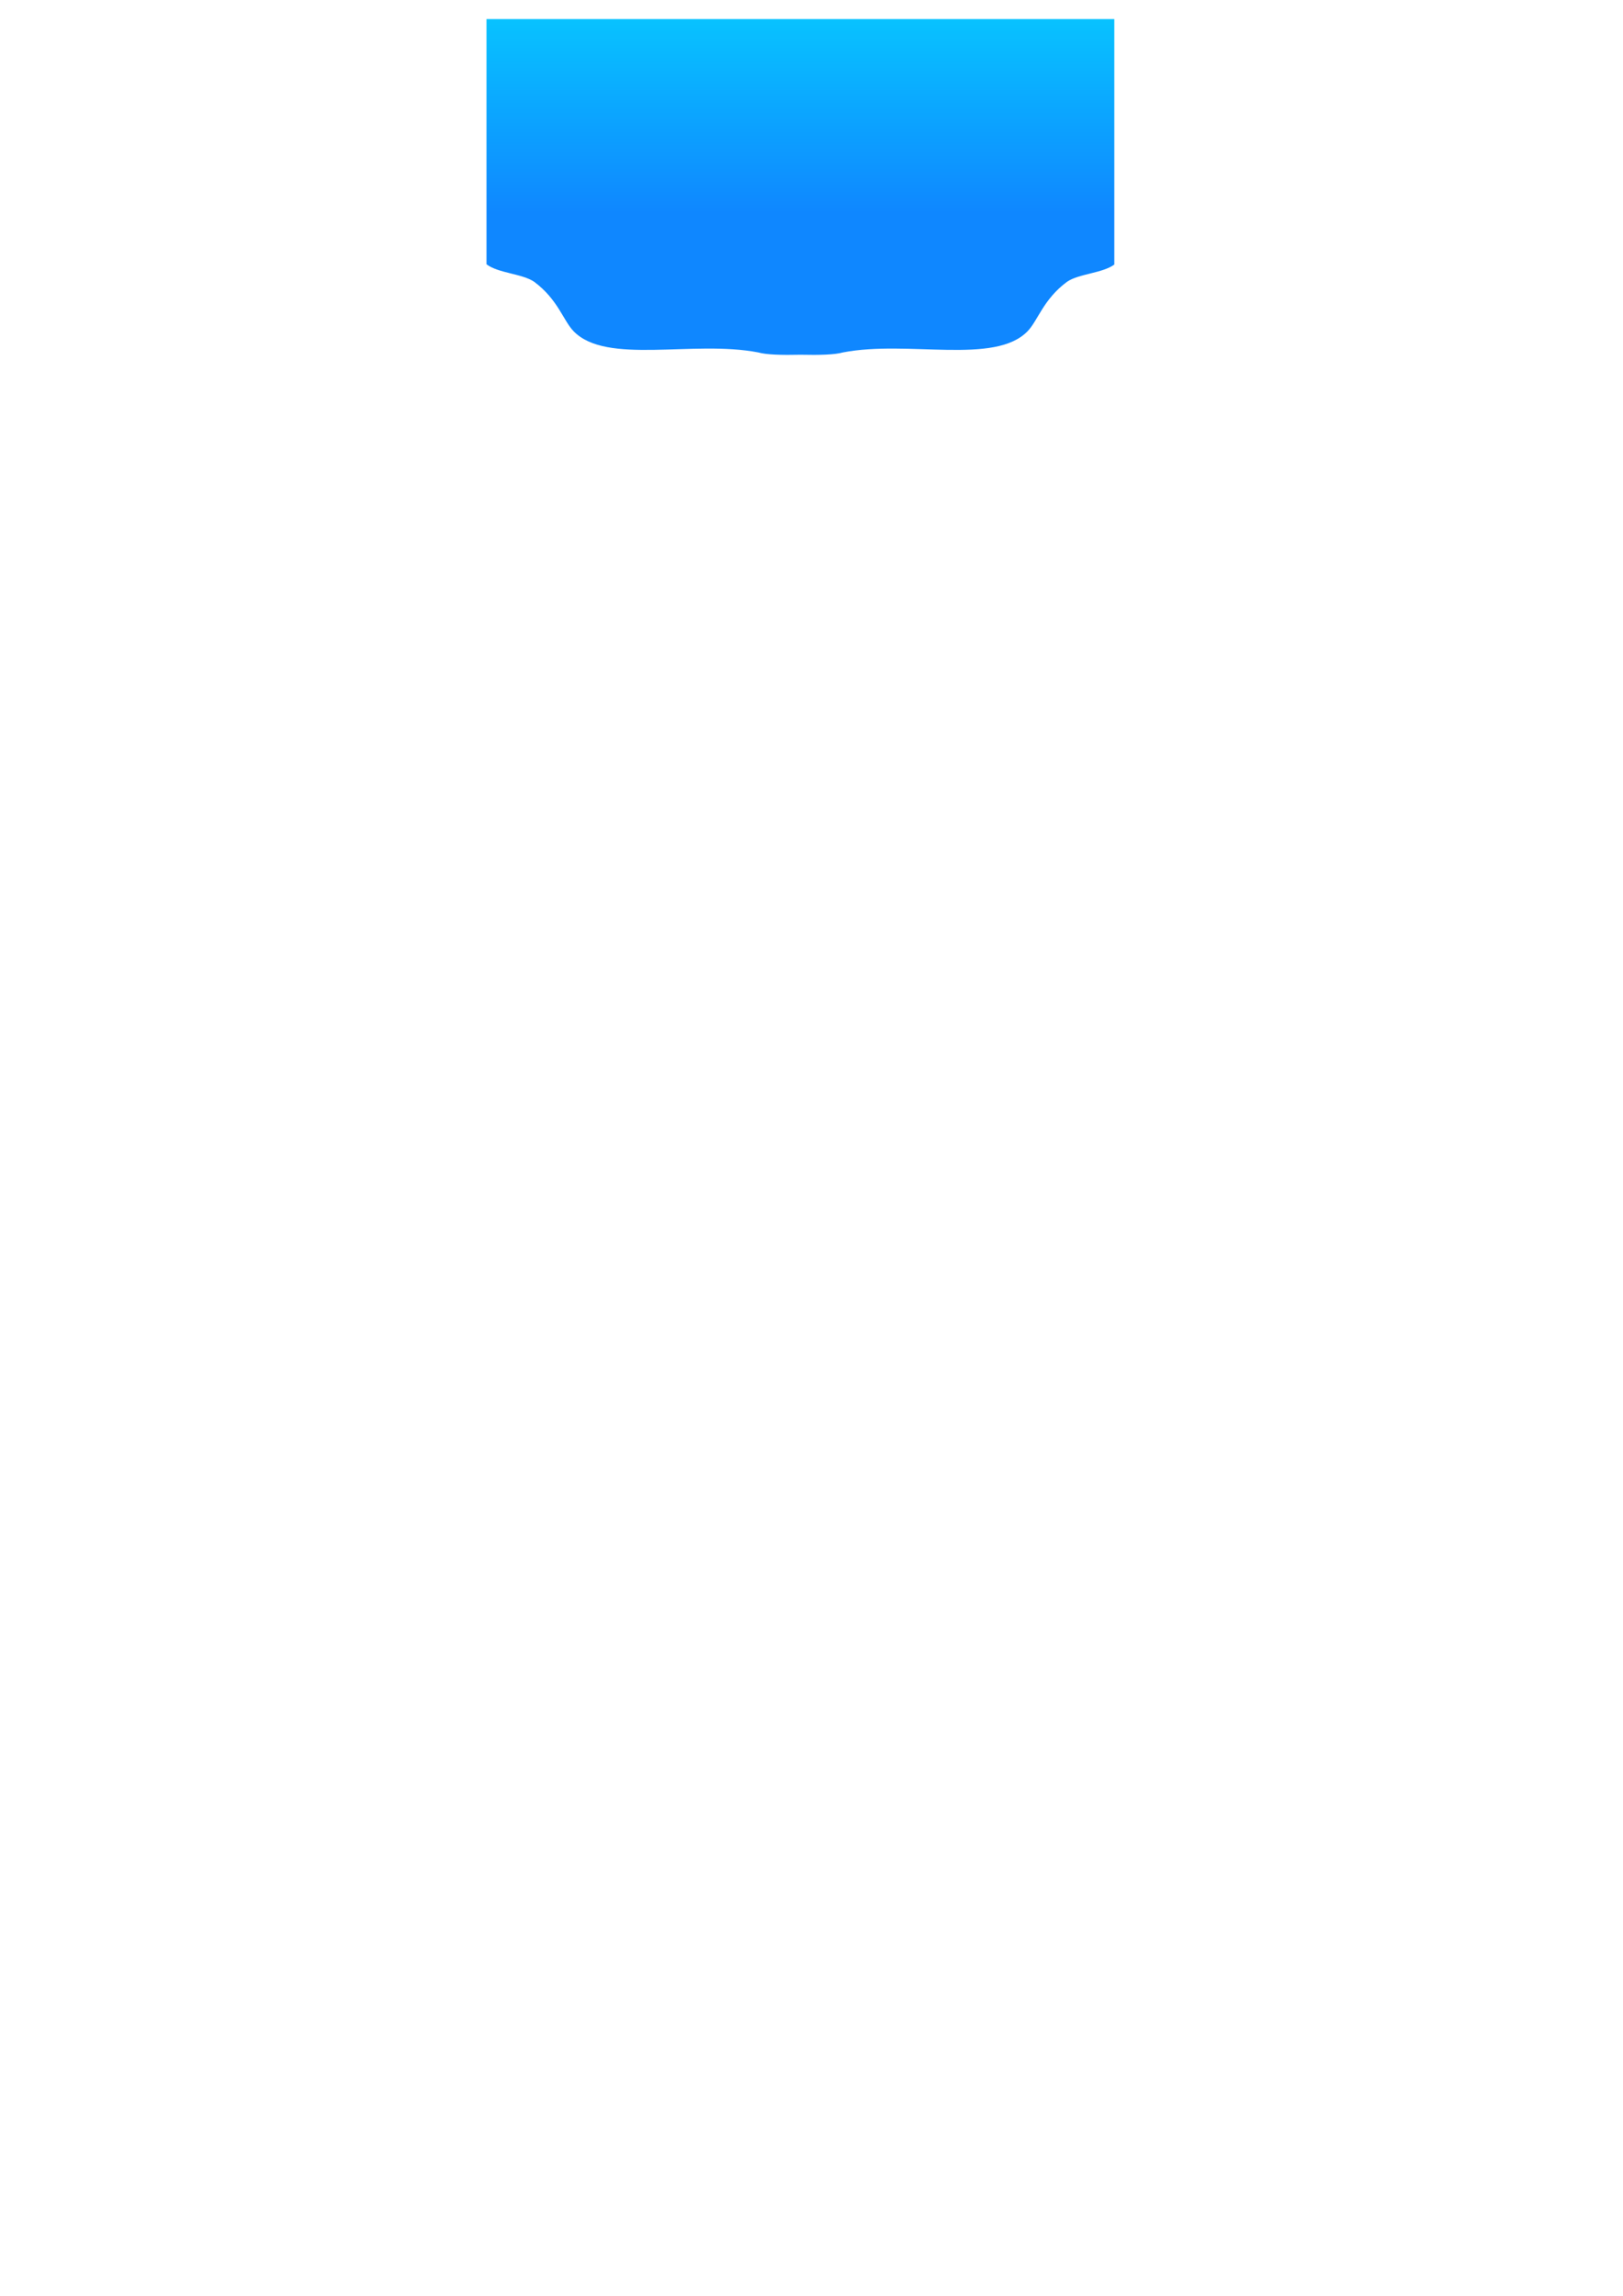 <?xml version="1.0" encoding="UTF-8" standalone="no"?>
<svg
   xmlns:dc="http://purl.org/dc/elements/1.1/"
   xmlns:cc="http://creativecommons.org/ns#"
   xmlns:rdf="http://www.w3.org/1999/02/22-rdf-syntax-ns#"
   xmlns:svg="http://www.w3.org/2000/svg"
   xmlns="http://www.w3.org/2000/svg"
   xmlns:sodipodi="http://sodipodi.sourceforge.net/DTD/sodipodi-0.dtd"
   xmlns:inkscape="http://www.inkscape.org/namespaces/inkscape"
   width="210mm"
   height="297mm"
   viewBox="0 0 210 297"
   version="1.1"
   id="svg8"
   inkscape:version="1.0.1 (3bc2e813f5, 2020-09-07)"
   sodipodi:docname="header.svg">
  <defs
     id="defs2">
    <clipPath
       clipPathUnits="userSpaceOnUse"
       id="clipPath26">
      <path
         d="M 115.692,123.134 H 114.707 -6e-4 V 33.225 C 4.247,29.955 13.168,29.787 17.489,26.8 26.188,20.351 28.146,12.594 31.928,8.691 43.979,-3.785 75.767,5.502 99.623,0.911 c 2.927,-0.852 8.573,-1.014 15.576,-0.856 7.003,-0.158 12.649,0.004 15.576,0.856 23.856,4.591 55.644,-4.696 67.695,7.78 3.783,3.904 5.74,11.661 14.44,18.109 4.278,2.958 13.063,3.152 17.36,6.33 v 90.004 z"
         clip-rule="evenodd"
         id="path24" />
    </clipPath>
    <linearGradient
       x1="114.93"
       y1="52.12"
       x2="114.93"
       y2="152.62"
       gradientUnits="userSpaceOnUse"
       spreadMethod="pad"
       id="linearGradient32"
       gradientTransform="matrix(0.353,0,0,-0.353,62.948,45.91)">
      <stop
         style="stop-opacity:1;stop-color:#0f87ff"
         offset="0"
         id="stop28" />
      <stop
         style="stop-opacity:1;stop-color:#05dbff"
         offset="1"
         id="stop30" />
    </linearGradient>
  </defs>
  <sodipodi:namedview
     id="base"
     pagecolor="#ffffff"
     bordercolor="#666666"
     borderopacity="1.0"
     inkscape:pageopacity="0.0"
     inkscape:pageshadow="2"
     inkscape:zoom="0.35"
     inkscape:cx="400"
     inkscape:cy="560"
     inkscape:document-units="mm"
     inkscape:current-layer="layer1"
     inkscape:document-rotation="0"
     showgrid="false"
     inkscape:window-width="1566"
     inkscape:window-height="1030"
     inkscape:window-x="128"
     inkscape:window-y="0"
     inkscape:window-maximized="0" />
  <g
     inkscape:label="Layer 1"
     inkscape:groupmode="layer"
     id="layer1">
    <path
       d="M 103.762,2.471 H 103.414 62.948 V 34.189 c 1.499,1.154 4.645,1.213 6.17,2.267 3.069,2.275 3.76,5.011 5.094,6.388 4.251,4.401 15.465,1.125 23.881,2.745 1.033,0.3 3.024,0.358 5.495,0.302 2.471,0.056 4.462,-0.002 5.495,-0.302 8.416,-1.62 19.63,1.657 23.881,-2.745 1.334,-1.377 2.025,-4.114 5.094,-6.388 1.509,-1.043 4.608,-1.112 6.124,-2.233 V 2.471 Z"
       style="fill:url(#linearGradient32);fill-rule:evenodd;stroke:none;stroke-width:0.353"
       id="path34" />
  </g>
</svg>

